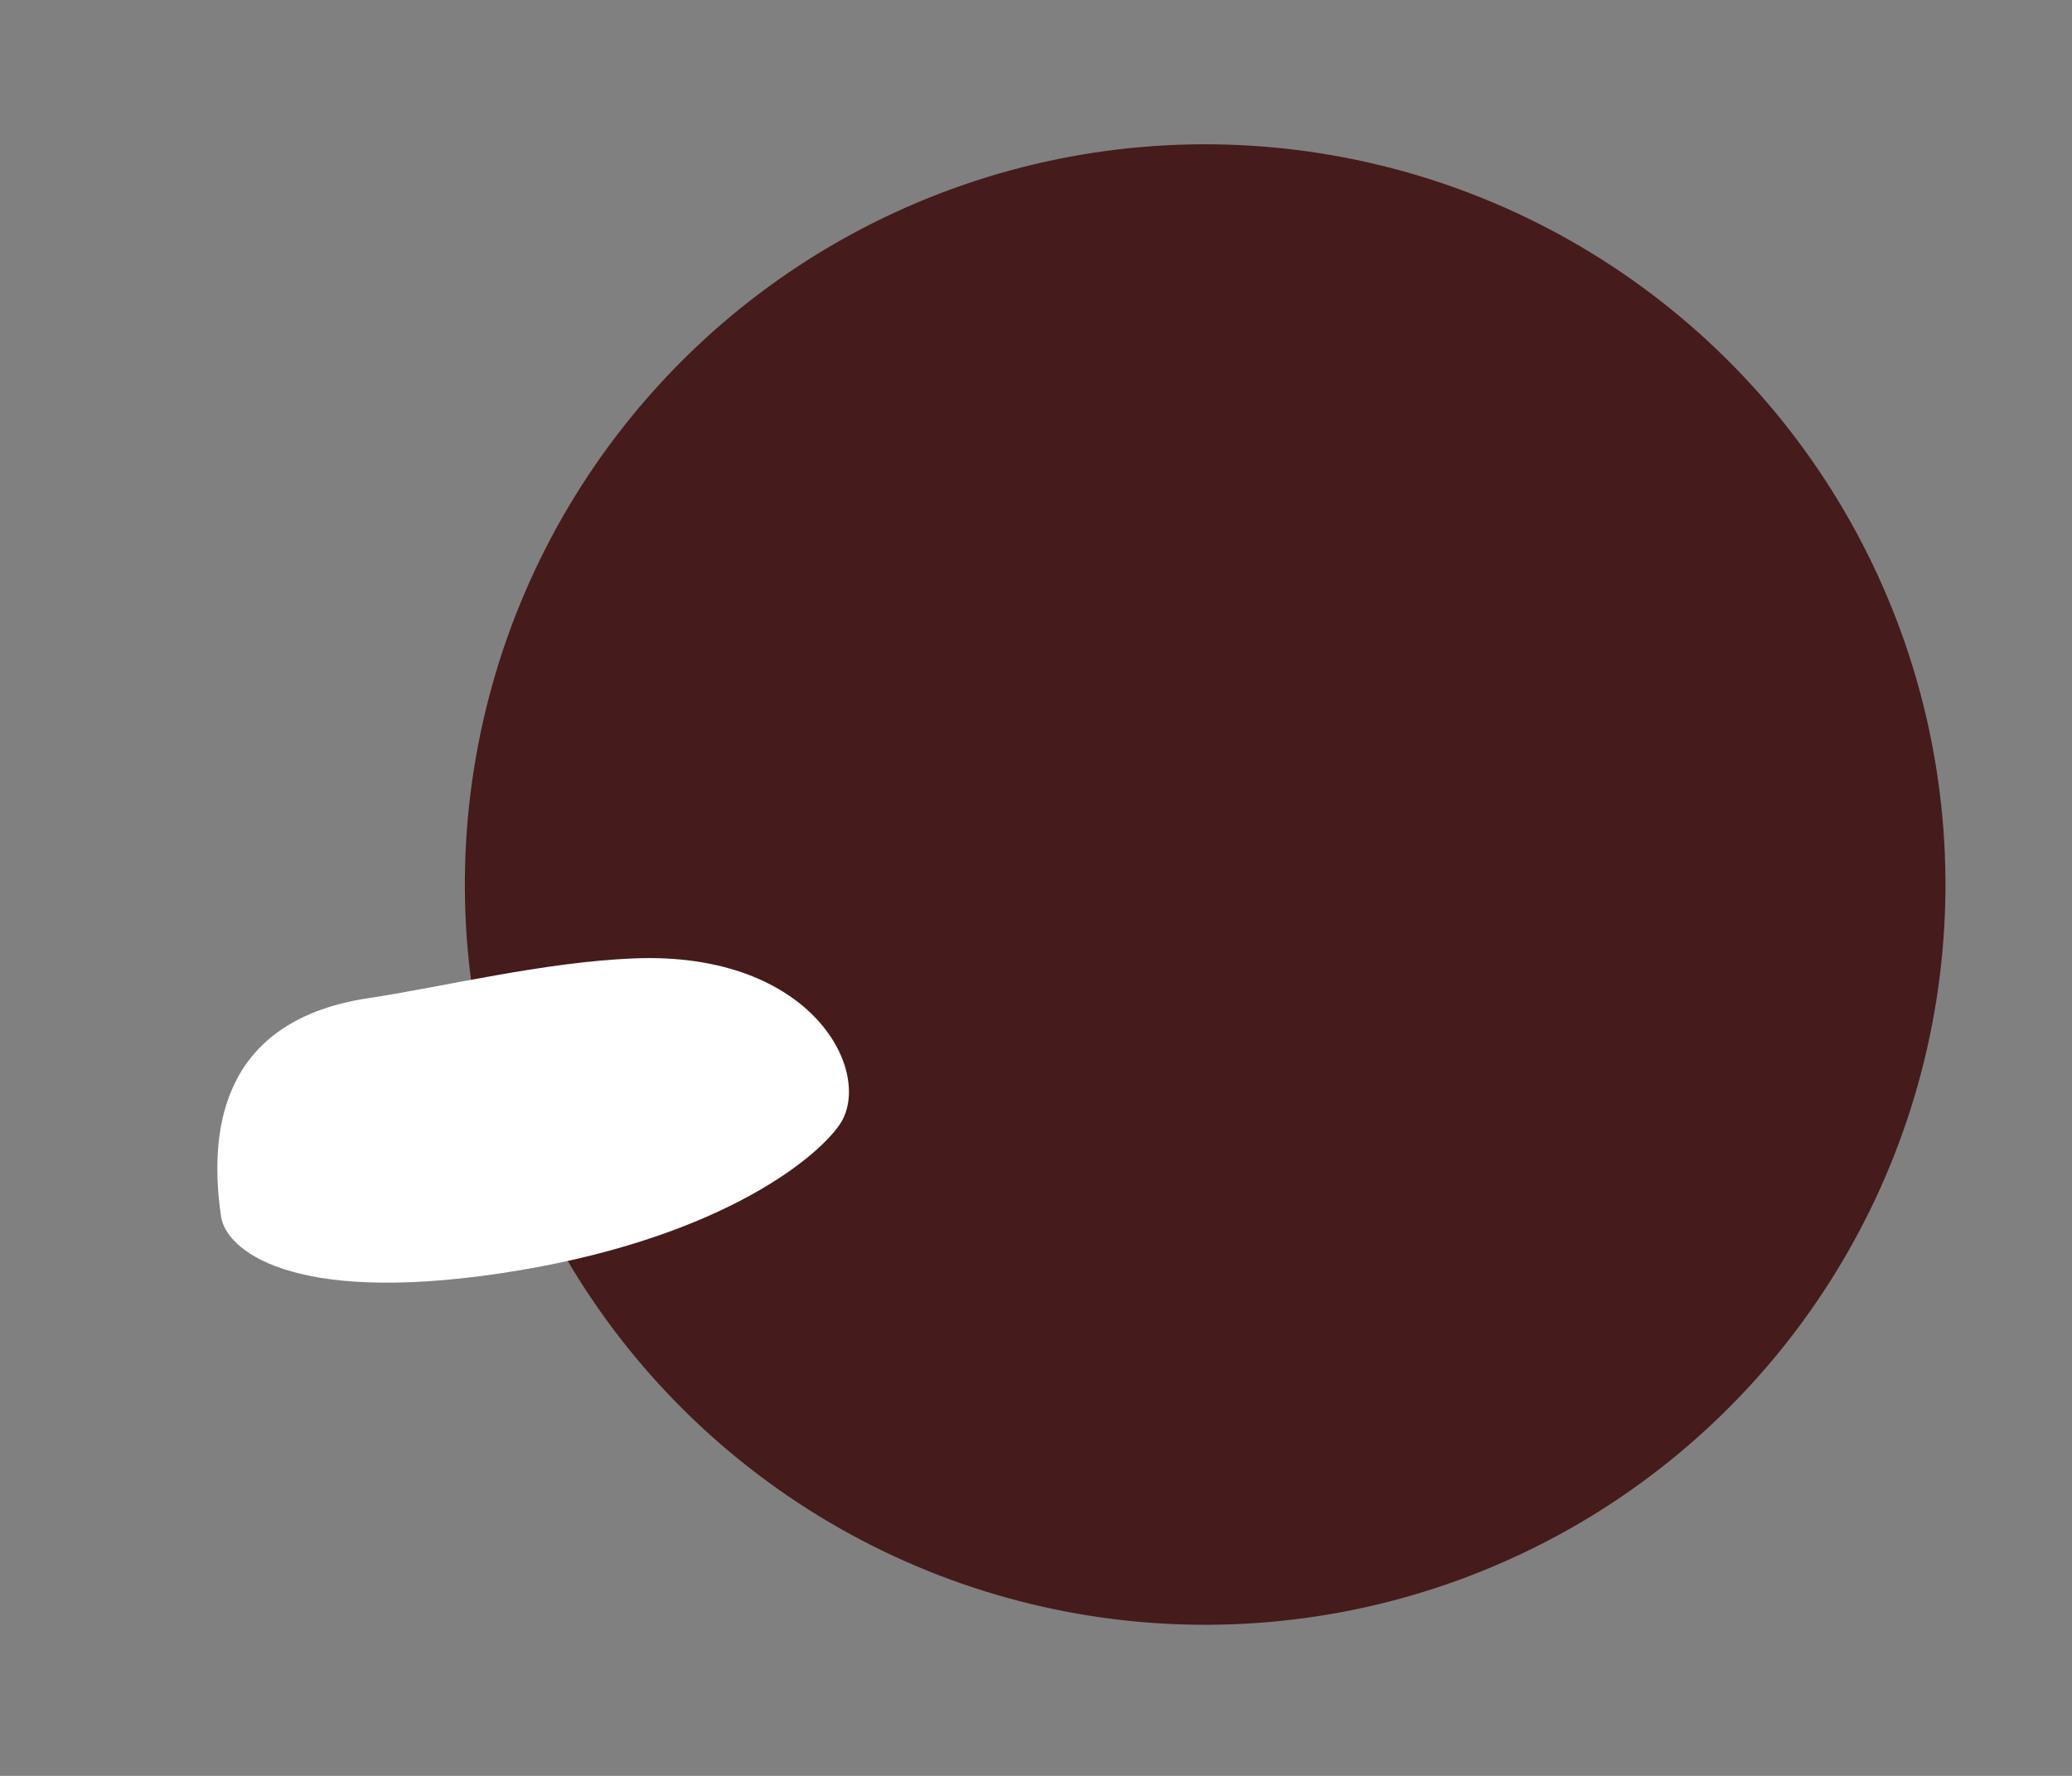 <svg width="7" height="6" viewBox="0 0 7 6" fill="none" xmlns="http://www.w3.org/2000/svg">
<rect x="0" y="0" width="7" height="6" fill="#808080" stroke="none"/>
<circle cx="2.5" cy="2.5" r="2.5" transform="matrix(-0.988 -0.157 -0.157 0.988 6.934 0.911)" fill="#461B1B"/>
<path d="M1.691 4.302C2.408 4.195 2.753 3.922 2.837 3.799C2.953 3.627 2.749 3.214 2.143 3.238C1.839 3.25 1.498 3.334 1.247 3.372C0.77 3.443 0.699 3.786 0.747 4.111C0.763 4.219 0.975 4.409 1.691 4.302Z" fill="white"/>
</svg>
